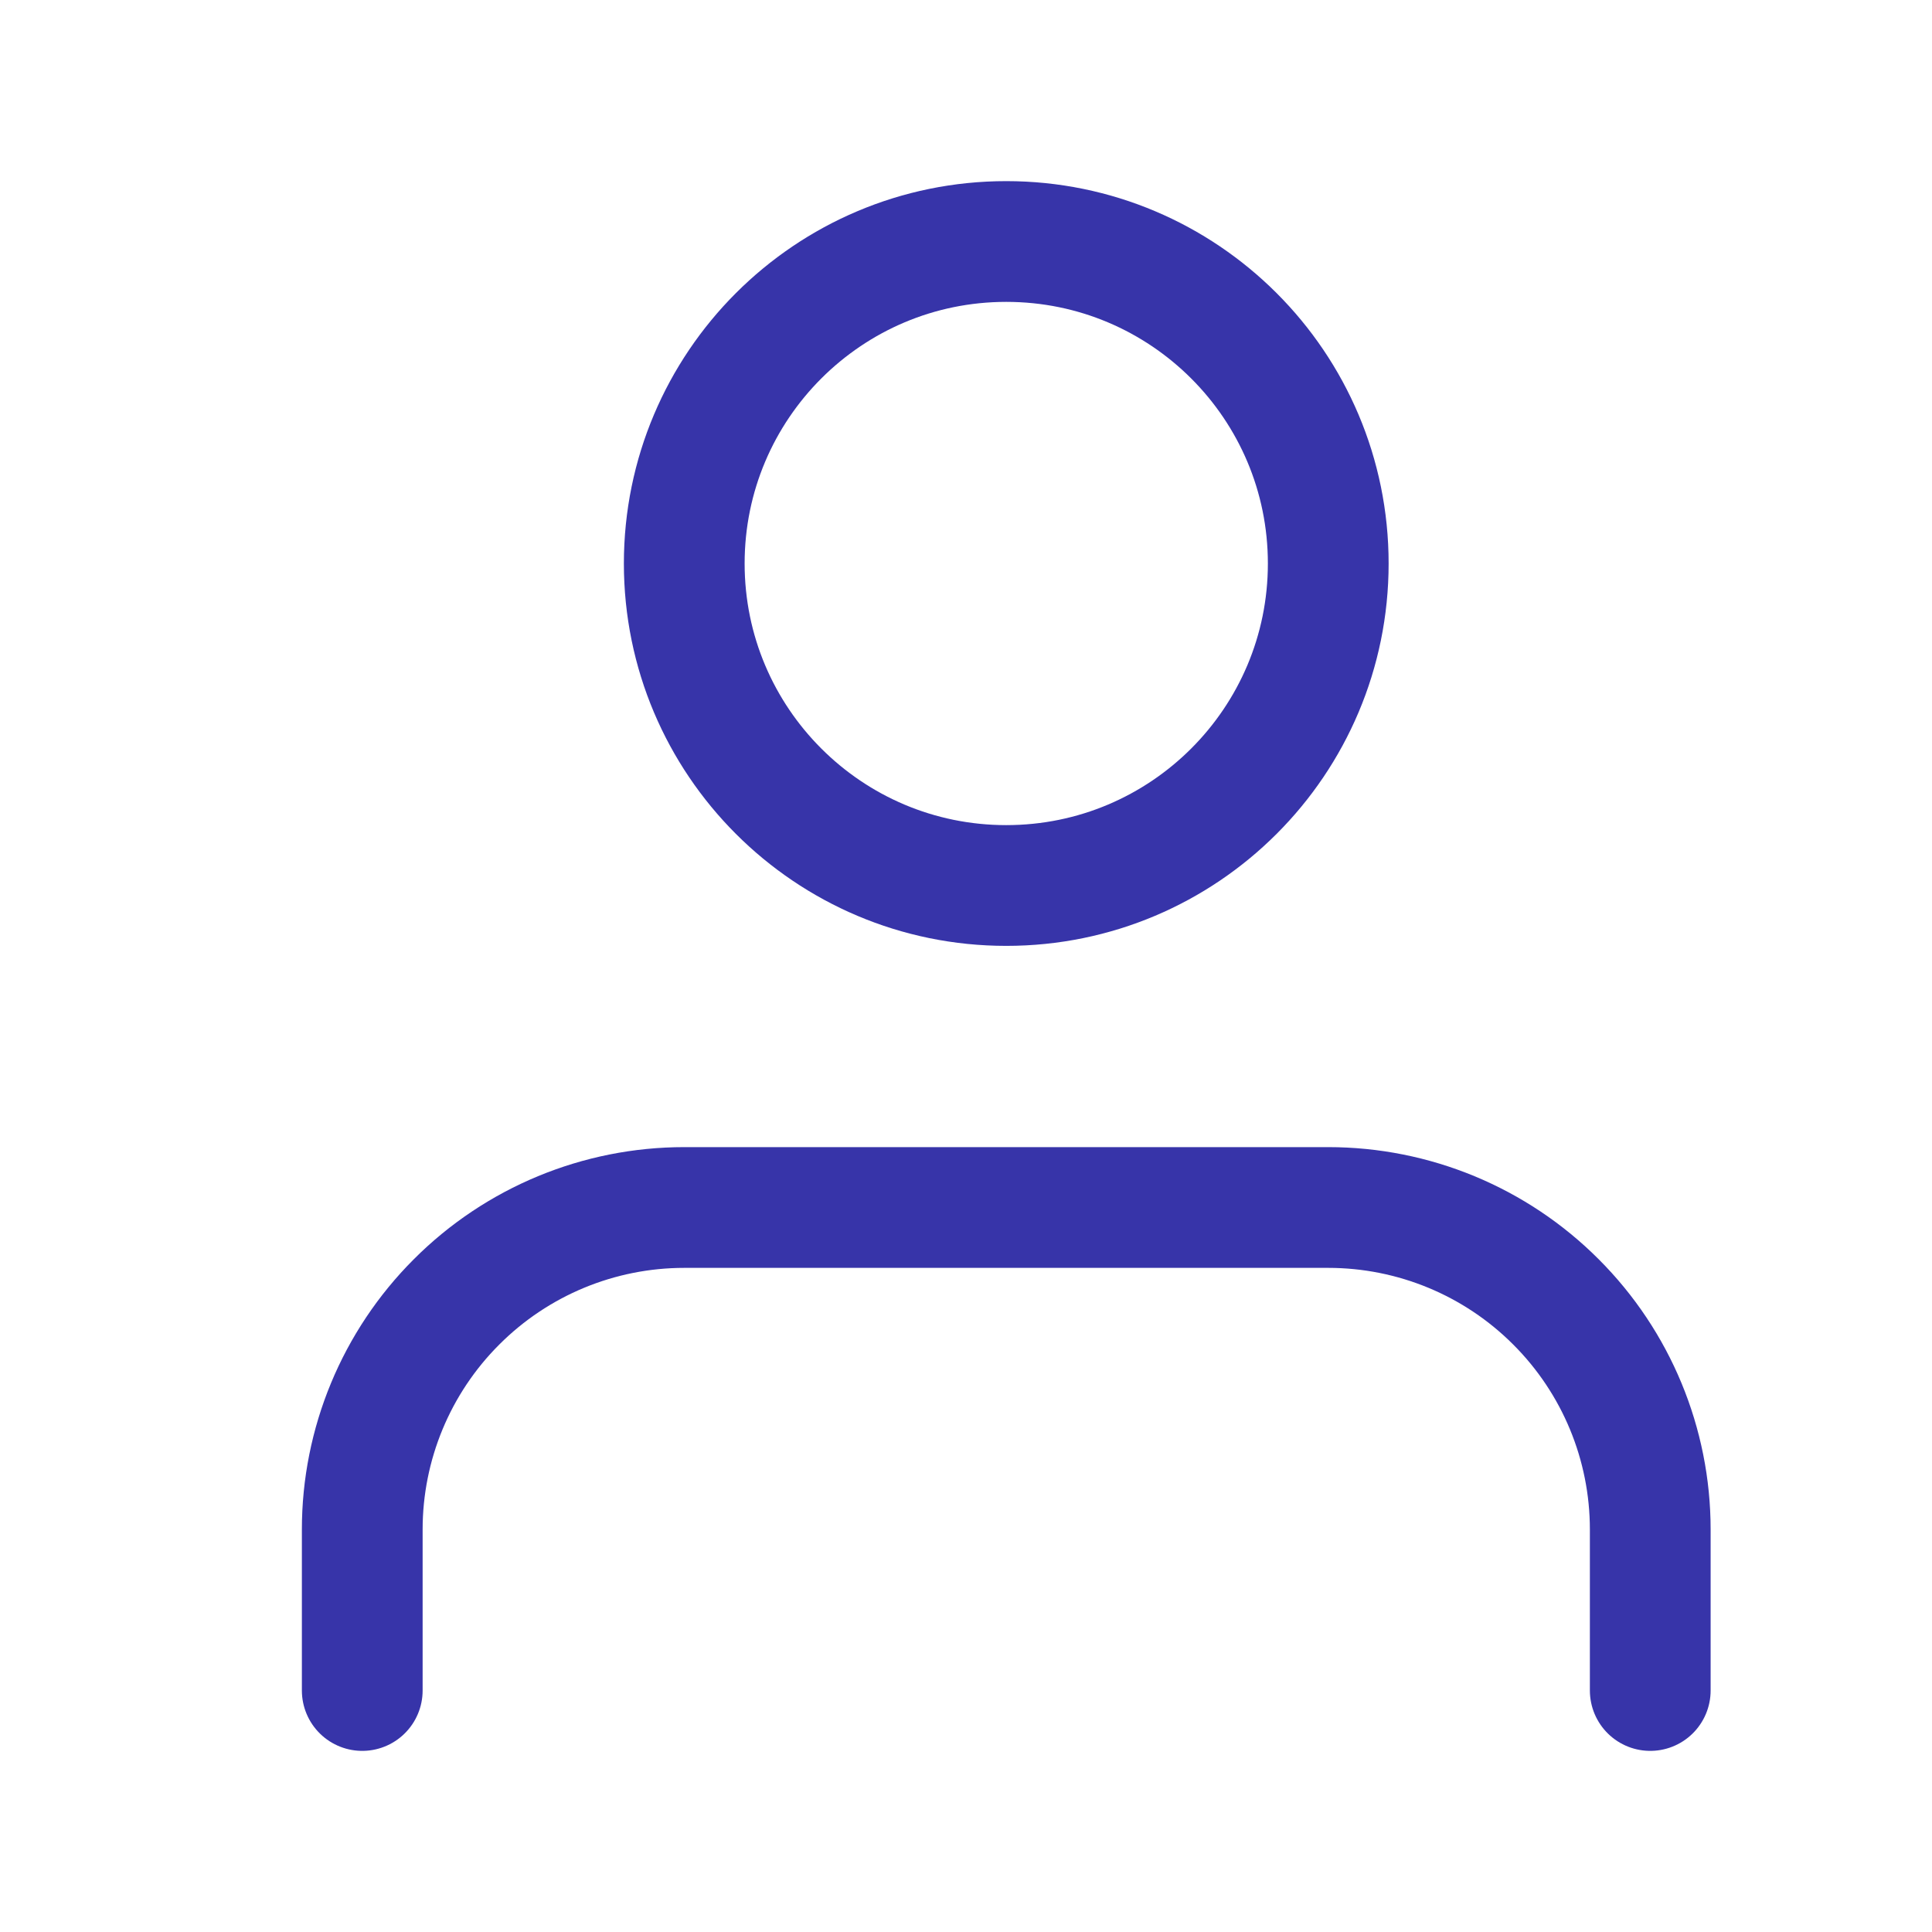 <svg width="20" height="20" viewBox="0 0 24 24" fill="none" xmlns="http://www.w3.org/2000/svg">
<g id="Icon/User">
<path id="Vector" d="M20.5 21V19C20.5 17.939 20.079 16.922 19.328 16.172C18.578 15.421 17.561 15 16.5 15H8.5C7.439 15 6.422 15.421 5.672 16.172C4.921 16.922 4.5 17.939 4.5 19V21" stroke="#3734A9" stroke-width="1.5" stroke-linecap="round" stroke-linejoin="round"/>
<path id="Vector_2" d="M12.5 11C14.709 11 16.5 9.209 16.5 7C16.5 4.791 14.709 3 12.5 3C10.291 3 8.5 4.791 8.5 7C8.5 9.209 10.291 11 12.5 11Z" stroke="#3734A9" stroke-width="1.5" stroke-linecap="round" stroke-linejoin="round"/>
</g>
</svg>

